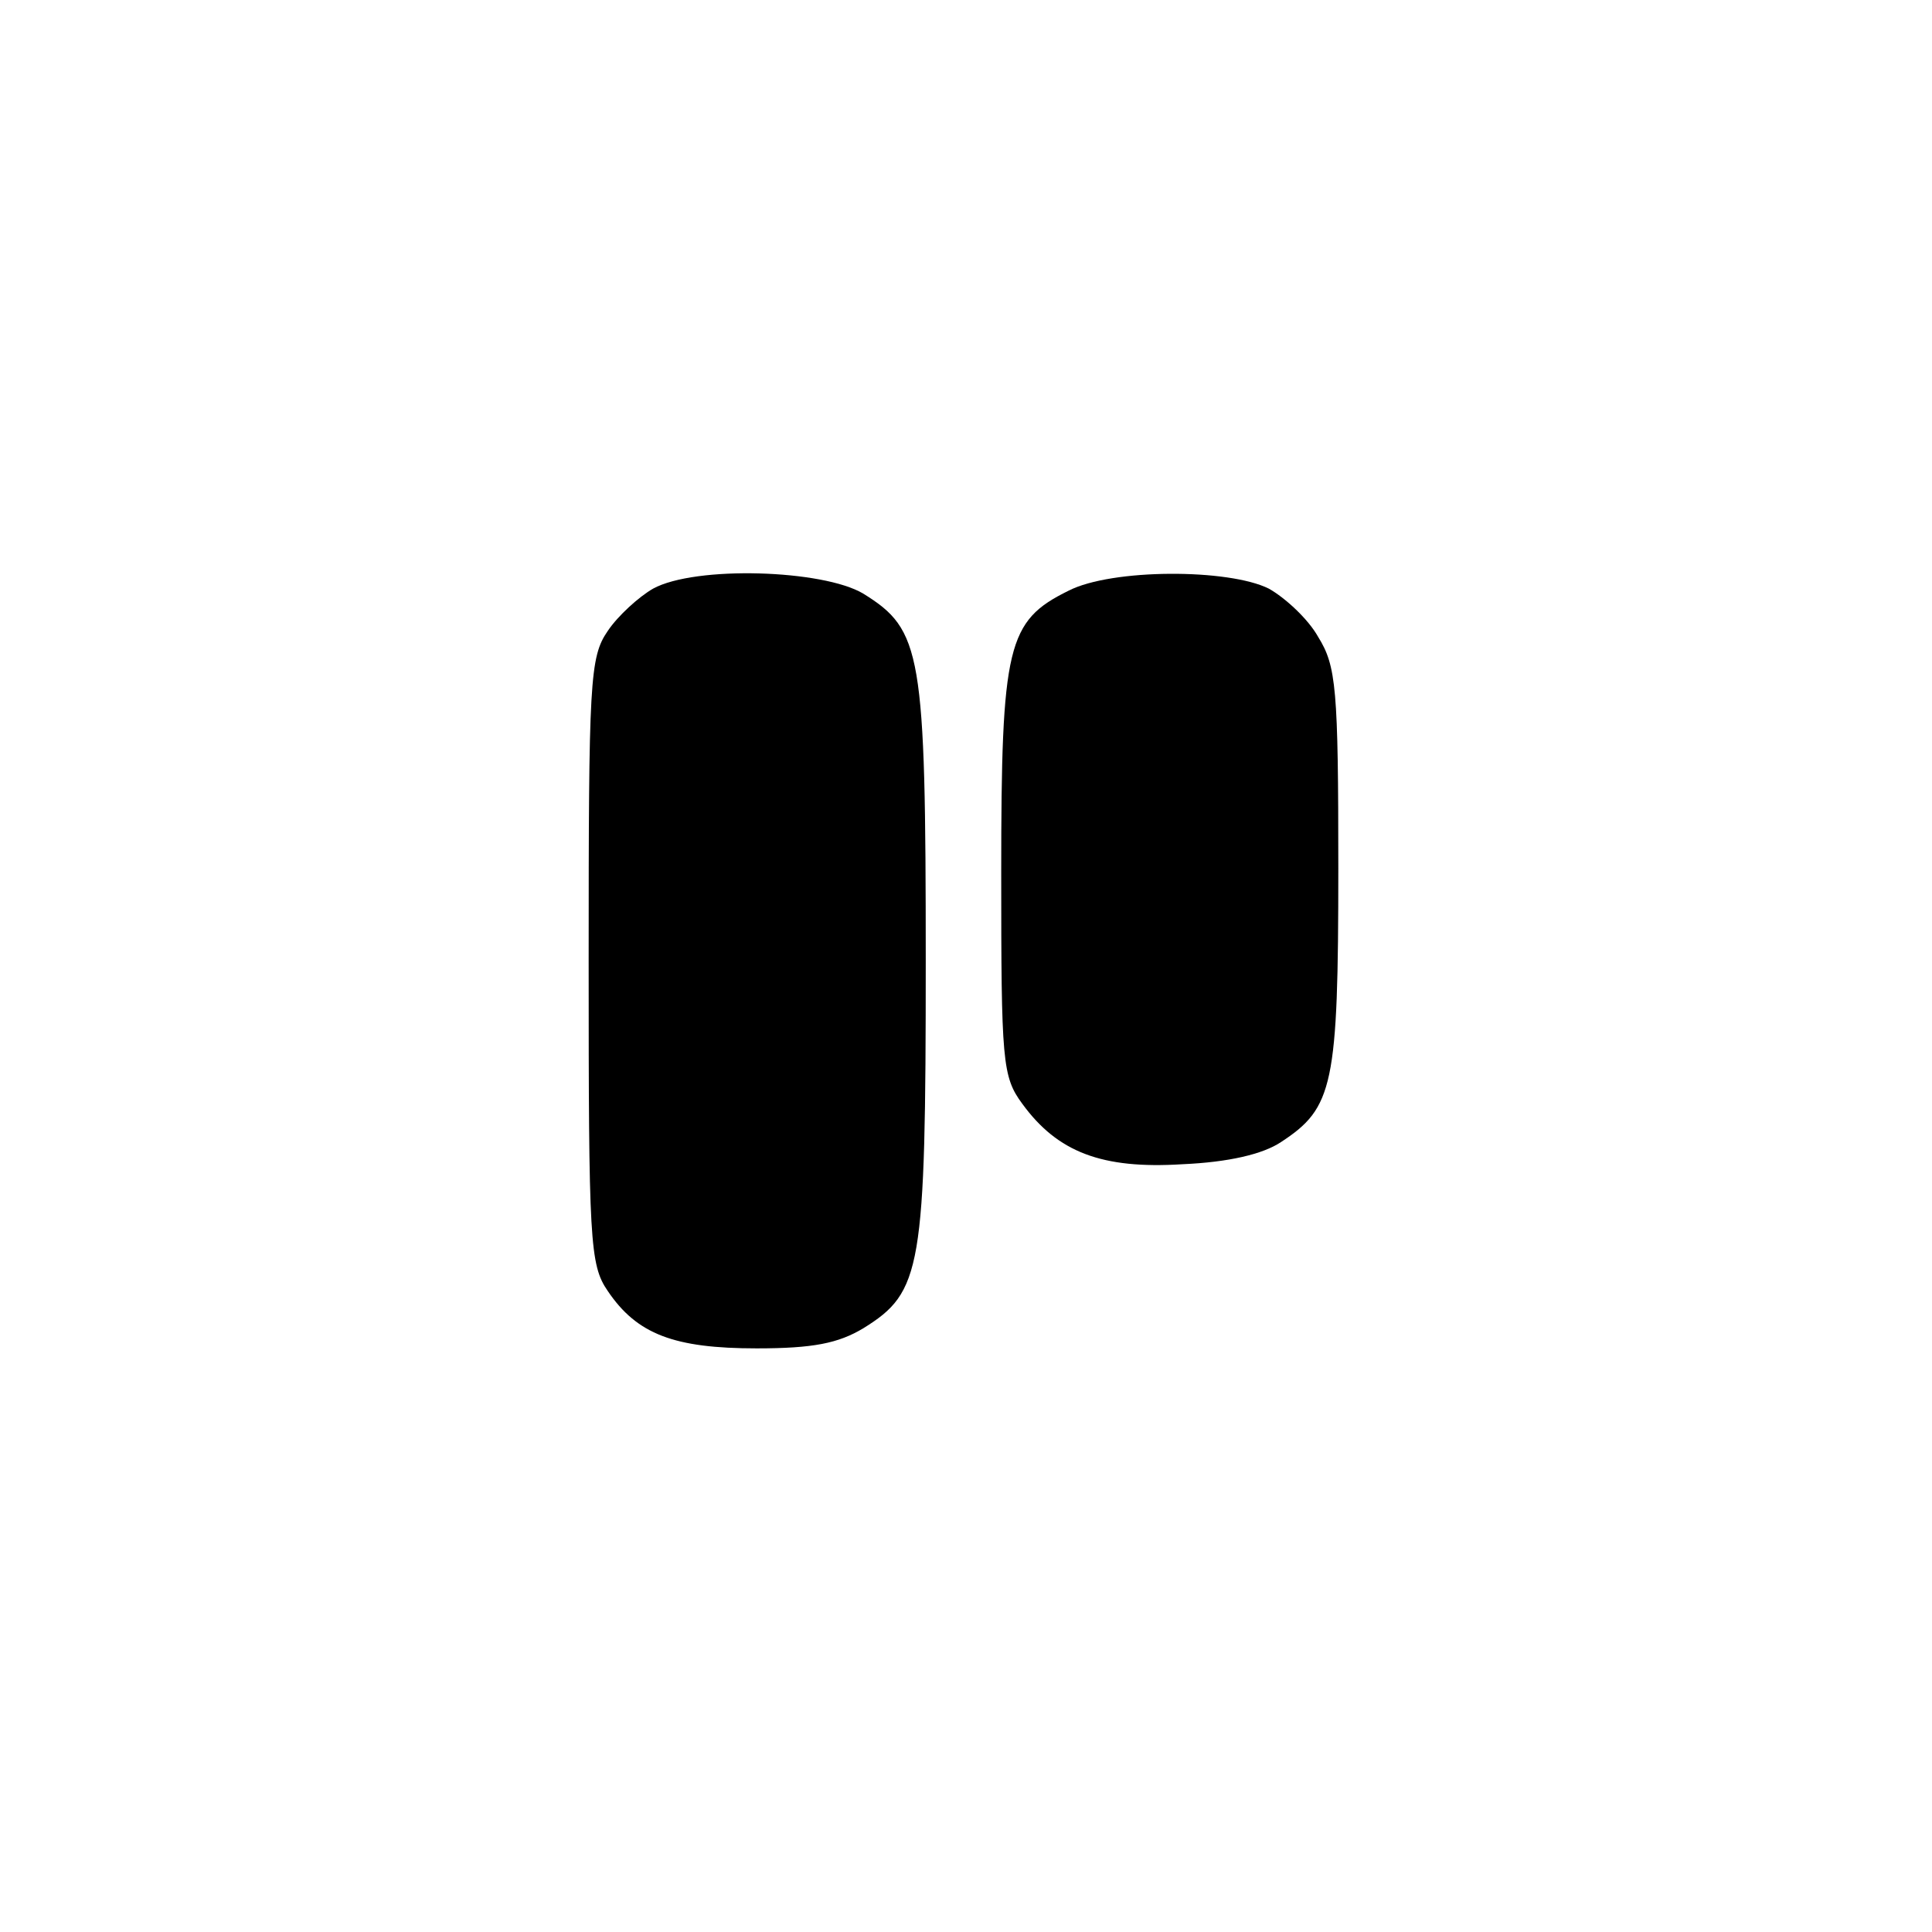 <?xml version="1.0" standalone="no"?>
<!DOCTYPE svg PUBLIC "-//W3C//DTD SVG 20010904//EN"
 "http://www.w3.org/TR/2001/REC-SVG-20010904/DTD/svg10.dtd">
<svg version="1.0" xmlns="http://www.w3.org/2000/svg"
 width="192pt" height="192pt" viewBox="0 0 192 192"
 preserveAspectRatio="xMidYMid meet">
<g transform="translate(0,192) scale(0.1,-0.1)"
fill="#000000" stroke="none">
811 c445 -92 729 -532 635 -987 -62 -301 -295 -546 -601 -630 -91 -26 -329
-26 -420 0 -291 80 -516 305 -596 596 -26 91 -26 329 0 420 120 433 542 692
982 601z"/>
<path d="M649 1335 c-14 -8 -35 -27 -45 -42 -18 -26 -19 -50 -19 -328 0 -278
1 -302 19 -328 29 -43 66 -57 148 -57 56 0 81 5 106 20 58 36 62 58 62 365 0
307 -4 329 -62 365 -40 24 -167 28 -209 5z"/>
<path d="M1062 1333 c-61 -30 -67 -54 -67 -280 0 -188 1 -203 21 -230 35 -48
79 -65 159 -60 46 2 80 10 98 22 52 34 57 56 57 272 0 179 -2 201 -20 230 -10
18 -33 39 -49 48 -40 20 -156 20 -199 -2z"/>
</g>
</svg>
